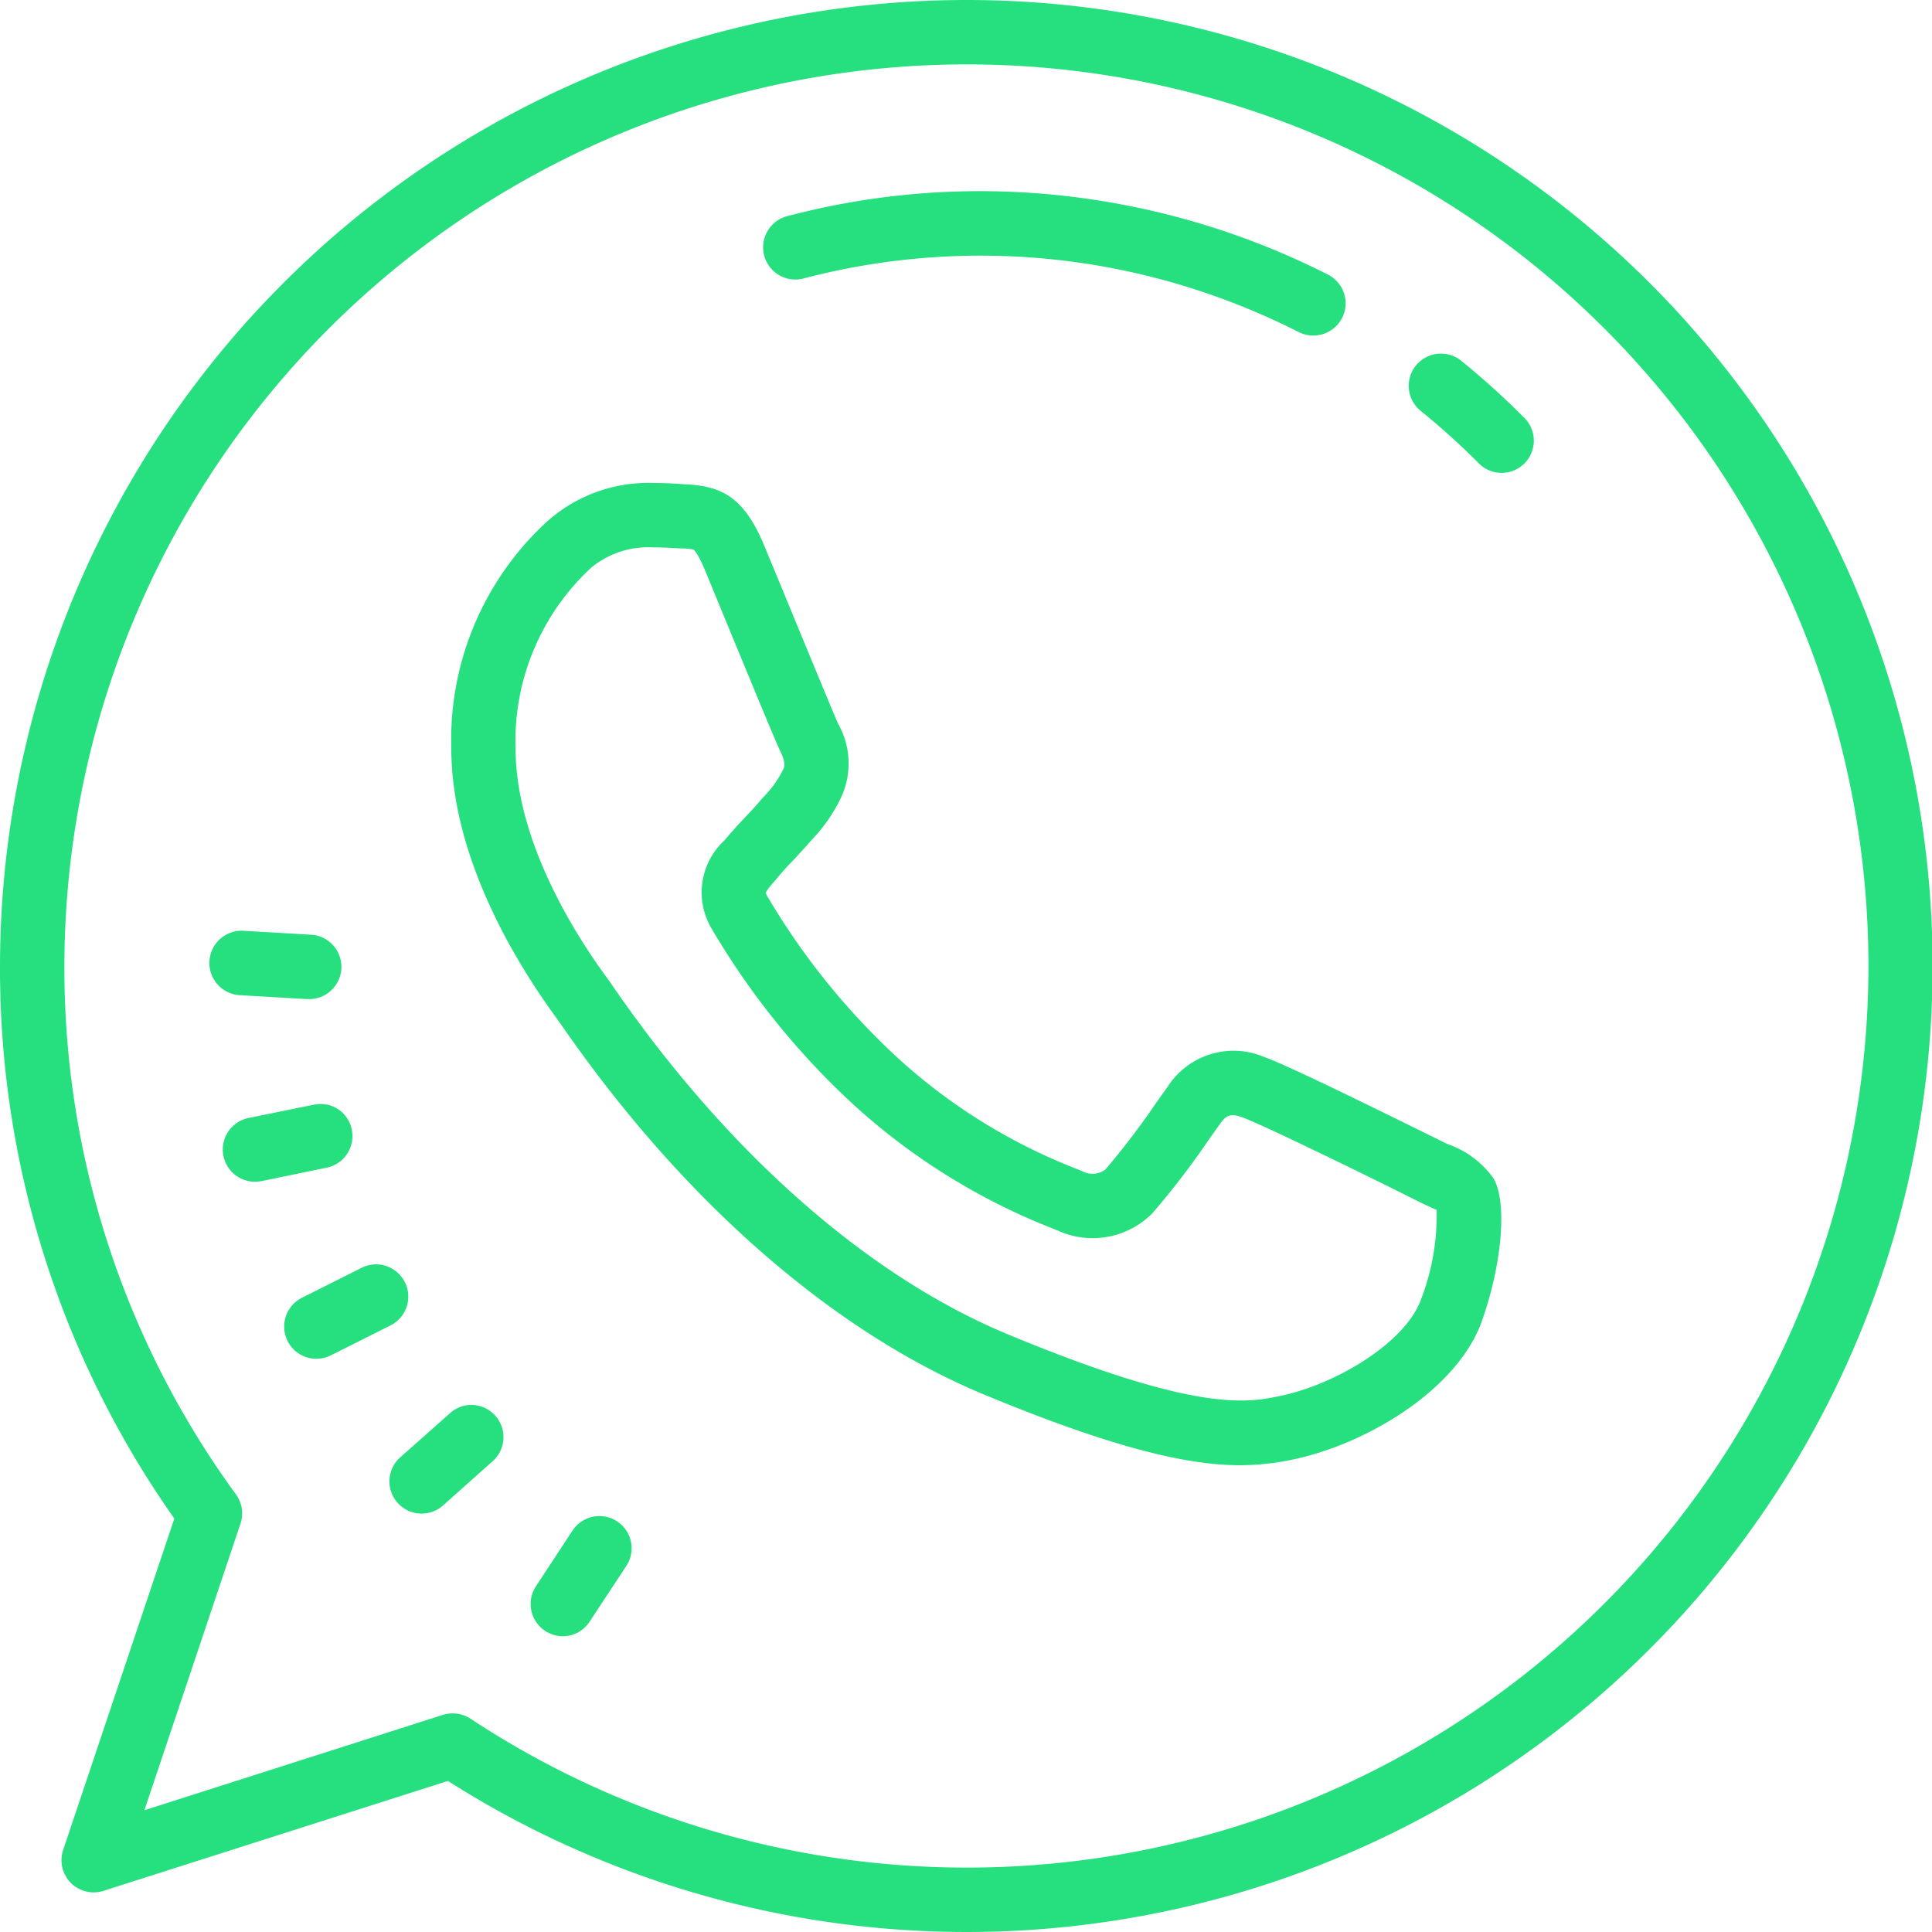 <svg xmlns="http://www.w3.org/2000/svg" width="60" height="60" viewBox="0 0 60 60">
  <path id="icons8-whatsapp_2_" data-name="icons8-whatsapp (2)" d="M31.988,2A30.028,30.028,0,0,0,2,32,29.623,29.623,0,0,0,7.414,49.16L3.961,59.453a1,1,0,0,0,1.25,1.27l10.7-3.414A30,30,0,1,0,32.063,2l-.016,0Zm0,2h.023a28,28,0,1,1-15.4,51.375,1.017,1.017,0,0,0-.859-.117L6.484,58.219l2.984-8.9a1,1,0,0,0-.141-.91A27.7,27.7,0,0,1,4,32,28.026,28.026,0,0,1,31.988,4Zm1.219,3.949a23.467,23.467,0,0,0-6.781.77,1,1,0,0,0,.508,1.934,21.7,21.7,0,0,1,12.379.4,21.989,21.989,0,0,1,3.016,1.258,1.017,1.017,0,0,0,.453.109,1,1,0,0,0,.453-1.895A23.969,23.969,0,0,0,33.207,7.949Zm13.434,5.039a1,1,0,0,0-.519,1.773,22.674,22.674,0,0,1,1.766,1.59,1,1,0,1,0,1.414-1.41A23.94,23.94,0,0,0,47.375,13.2,1,1,0,0,0,46.641,12.988ZM22.3,17a4.708,4.708,0,0,0-3.422,1.3,9.194,9.194,0,0,0-2.863,6.922c0,3.414,2.02,6.688,3.27,8.4l.137.191c3.77,5.461,8.438,9.547,13.148,11.5,4.172,1.73,6.406,2.191,7.945,2.191a8,8,0,0,0,1.7-.191c2.25-.488,5.051-2.156,5.809-4.293.629-1.781.785-3.684.363-4.418a2.912,2.912,0,0,0-1.441-1.074l-.418-.207c-.047-.019-4.414-2.2-5.25-2.488a2.432,2.432,0,0,0-3.016.918l-.328.457a24.434,24.434,0,0,1-1.609,2.117.669.669,0,0,1-.707.051l-.246-.1a17.781,17.781,0,0,1-5.535-3.461,22.024,22.024,0,0,1-4-4.969c-.043-.074-.055-.117-.062-.121a2.376,2.376,0,0,1,.281-.359,8.359,8.359,0,0,1,.59-.66c.168-.184.336-.363.508-.562l.082-.09a4.993,4.993,0,0,0,.887-1.293,2.506,2.506,0,0,0-.094-2.285c-.117-.254-1.027-2.461-1.629-3.922l-.672-1.625c-.645-1.539-1.355-1.844-2.5-1.891C22.953,17.016,22.645,17,22.3,17Zm0,2c.3,0,.566.016.828.031a2.212,2.212,0,0,1,.406.035c.008,0,.129.094.351.621l.668,1.621c.9,2.18,1.543,3.742,1.68,4.023.121.254.16.426.1.543a3.276,3.276,0,0,1-.605.859l-.086.094c-.148.18-.3.34-.449.5-.23.242-.457.488-.7.777a2.2,2.2,0,0,0-.387,2.746A23.841,23.841,0,0,0,28.5,36.3a19.991,19.991,0,0,0,6.121,3.824l.223.09a2.614,2.614,0,0,0,2.941-.531,25.34,25.34,0,0,0,1.777-2.32l.324-.457c.207-.293.352-.332.711-.2.563.2,3.785,1.77,5.031,2.395l.445.223c.207.1.453.215.543.25a7.273,7.273,0,0,1-.481,2.77c-.473,1.34-2.625,2.637-4.34,3-1.023.219-2.574.551-8.461-1.891-4.363-1.8-8.719-5.637-12.273-10.785-.09-.133-.152-.223-.211-.3-1.062-1.449-2.84-4.309-2.84-7.152a7.326,7.326,0,0,1,2.359-5.594A2.788,2.788,0,0,1,22.3,19ZM9.563,30.906a1,1,0,0,0-.117,2l2.066.121c.02,0,.039,0,.063,0a1,1,0,0,0,.055-2Zm2.582,5.4a.96.96,0,0,0-.394,0l-2.031.414a1,1,0,0,0,.2,1.98,1.233,1.233,0,0,0,.2-.019l2.027-.418a1,1,0,0,0,.777-1.184A.993.993,0,0,0,12.144,36.3Zm1.469,4.961a1.06,1.06,0,0,0-.383.106l-1.852.93a1,1,0,0,0,.449,1.895,1.018,1.018,0,0,0,.445-.105l1.852-.93a1,1,0,0,0,.449-1.344A1.012,1.012,0,0,0,13.613,41.266ZM16.7,45.633a.982.982,0,0,0-.723.254l-1.551,1.375a1,1,0,0,0-.078,1.41,1,1,0,0,0,1.41.082L17.3,47.379a1,1,0,0,0-.606-1.746ZM20.8,49.1a1,1,0,0,0-1.02.434l-1.137,1.73a1,1,0,0,0,.285,1.383,1.012,1.012,0,0,0,.551.168.993.993,0,0,0,.832-.453l1.141-1.731A1,1,0,0,0,20.8,49.1Z" transform="translate(-2 -2)" fill="#26e07f"/>
</svg>
